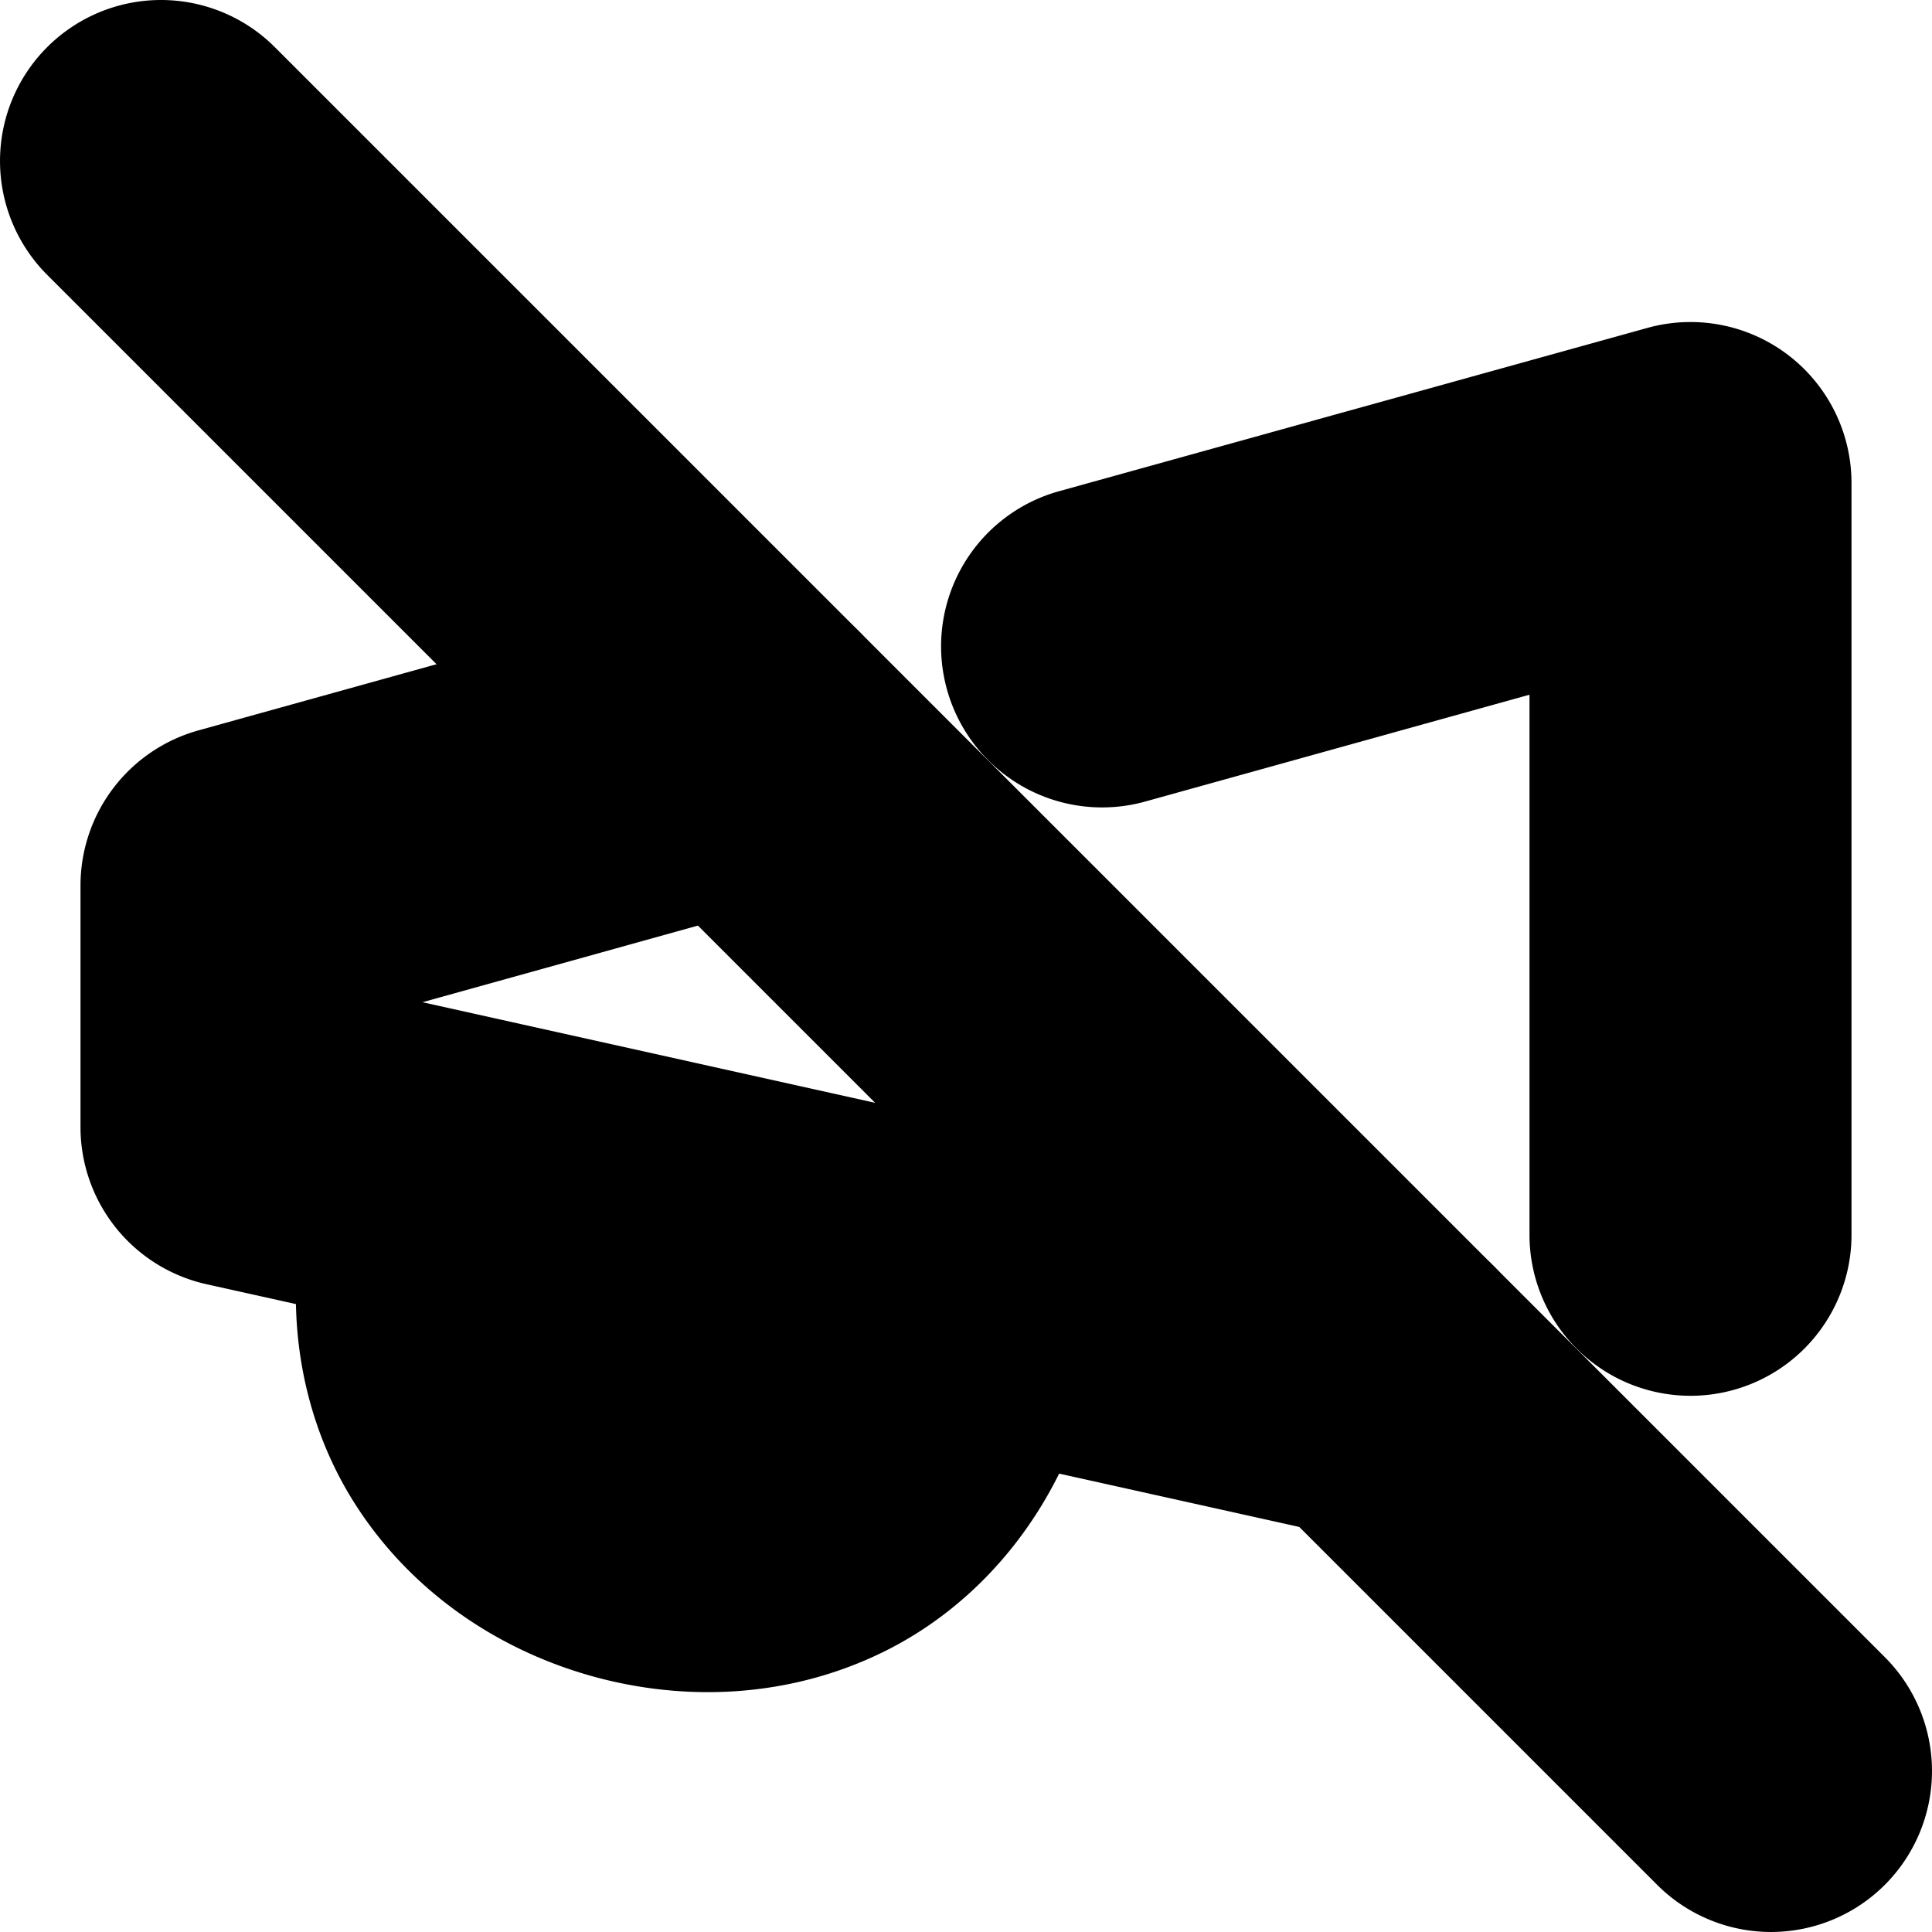 <?xml version="1.0" encoding="UTF-8" standalone="no"?>
<svg
   width="24"
   height="24"
   viewBox="0 0 24 24"
   fill="none"
   stroke="currentColor"
   stroke-width="2"
   stroke-linecap="round"
   stroke-linejoin="round"
   version="1.1"
   id="svg10"
   xmlns="http://www.w3.org/2000/svg"
   xmlns:svg="http://www.w3.org/2000/svg">
  <defs
     id="defs14" />
  <path
     style="color:#000000;fill:#000000;-inkscape-stroke:none"
     d="M 8.992,8.297 2.732,10.037 A 1,1 0 0 0 2,11 v 3 a 1,1 0 0 0 0.783,0.977 l 14.141,3.141 a 1,1 0 0 0 1.193,-0.76 1,1 0 0 0 -0.76,-1.193 L 4,13.197 v -1.438 l 5.527,-1.537 A 1,1 0 0 0 10.223,8.992 1,1 0 0 0 8.992,8.297 Z"
     id="path2" />
  <path
     style="color:#000000;fill:#000000;-inkscape-stroke:none"
     d="M 20.732,5.037 13.422,7.066 A 1,1 0 0 0 12.727,8.297 1,1 0 0 0 13.957,8.994 L 20,7.314 v 8.025 a 1,1 0 0 0 1,1 1,1 0 0 0 1,-1 V 6 A 1,1 0 0 0 20.732,5.037 Z"
     id="path4" />
  <path
     style="color:#000000;fill:#000000;-inkscape-stroke:none"
     d="m 6.066,14.236 a 1,1 0 0 0 -1.23,0.697 c -0.333,1.208 -0.129,2.37 0.432,3.234 0.56,0.865 1.428,1.436 2.367,1.695 0.939,0.259 1.976,0.215 2.9,-0.24 0.925,-0.455 1.696,-1.349 2.029,-2.557 a 1,1 0 0 0 -0.699,-1.23 1,1 0 0 0 -1.229,0.697 C 10.437,17.259 10.082,17.617 9.652,17.828 9.223,18.04 8.677,18.076 8.166,17.936 7.655,17.795 7.206,17.484 6.945,17.082 6.685,16.68 6.563,16.192 6.764,15.467 A 1,1 0 0 0 6.066,14.236 Z"
     id="path6" />
  <path
     style="color:#000000;fill:#000000;-inkscape-stroke:none"
     d="m 2,1 a 1,1 0 0 0 -0.707,0.293 1,1 0 0 0 0,1.414 L 21.293,22.707 a 1,1 0 0 0 1.414,0 1,1 0 0 0 0,-1.414 L 2.707,1.293 A 1,1 0 0 0 2,1 Z"
     id="line8" />
</svg>
